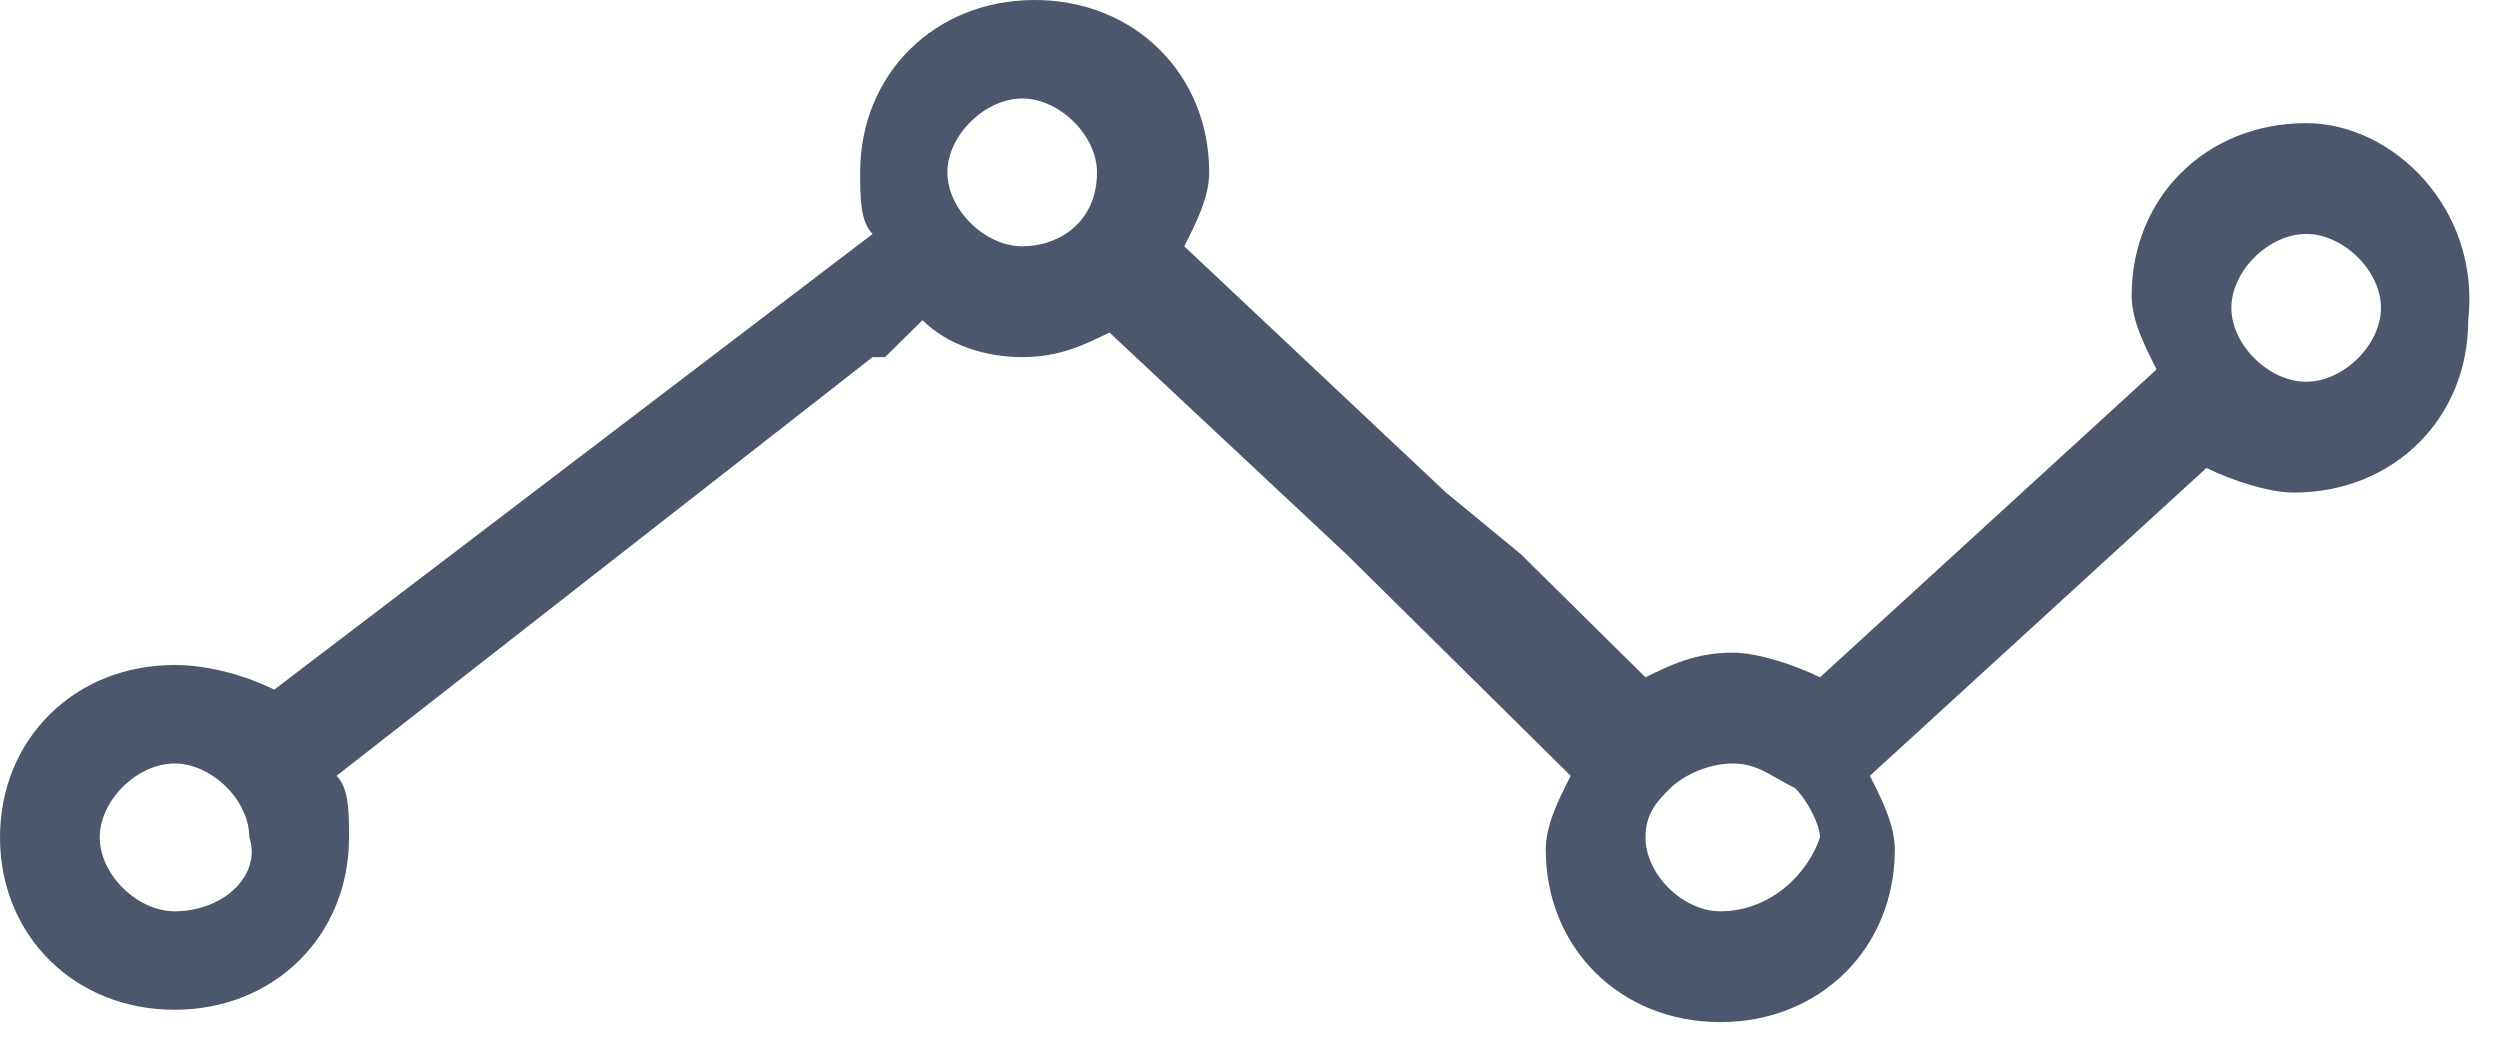 <svg width="65" height="27" viewBox="0 0 65 27" fill="none" xmlns="http://www.w3.org/2000/svg">
<path d="M59.961 3.202C57.368 3.202 55.423 5.123 55.423 7.684C55.423 8.325 55.747 8.965 56.071 9.605L47.32 17.61C46.672 17.29 45.7 16.969 45.051 16.969C44.079 16.969 43.431 17.29 42.783 17.61L39.541 14.408L37.597 12.807L30.791 6.404C31.115 5.763 31.439 5.123 31.439 4.482C31.439 1.921 29.494 0 26.901 0C24.308 0 22.364 1.921 22.364 4.482C22.364 5.123 22.364 5.763 22.688 6.083L7.13 17.93C6.482 17.61 5.51 17.29 4.538 17.29C1.945 17.29 0 19.21 0 21.772C0 24.333 1.945 26.254 4.538 26.254C7.13 26.254 9.075 24.333 9.075 21.772C9.075 21.132 9.075 20.491 8.751 20.171L22.688 9.285C22.688 9.285 22.688 9.285 23.012 9.285L23.984 8.325C24.632 8.965 25.605 9.285 26.577 9.285C27.549 9.285 28.198 8.965 28.846 8.645L35.004 14.408L36.949 16.329L40.838 20.171C40.514 20.811 40.19 21.452 40.19 22.092C40.19 24.654 42.134 26.575 44.727 26.575C47.32 26.575 49.265 24.654 49.265 22.092C49.265 21.452 48.941 20.811 48.617 20.171L57.368 12.167C58.016 12.487 58.988 12.807 59.636 12.807C62.229 12.807 64.174 10.886 64.174 8.325C64.498 5.443 62.229 3.202 59.961 3.202ZM4.538 23.693C3.565 23.693 2.593 22.733 2.593 21.772C2.593 20.811 3.565 19.851 4.538 19.851C5.51 19.851 6.482 20.811 6.482 21.772C6.806 22.733 5.834 23.693 4.538 23.693ZM26.577 6.404C25.605 6.404 24.632 5.443 24.632 4.482C24.632 3.522 25.605 2.561 26.577 2.561C27.549 2.561 28.522 3.522 28.522 4.482C28.522 5.763 27.549 6.404 26.577 6.404ZM44.727 23.693C43.755 23.693 42.783 22.733 42.783 21.772C42.783 21.132 43.107 20.811 43.431 20.491C43.755 20.171 44.403 19.851 45.051 19.851C45.7 19.851 46.024 20.171 46.672 20.491C46.996 20.811 47.32 21.452 47.32 21.772C46.996 22.733 46.024 23.693 44.727 23.693ZM59.961 9.925C58.988 9.925 58.016 8.965 58.016 8.004C58.016 7.044 58.988 6.083 59.961 6.083C60.933 6.083 61.905 7.044 61.905 8.004C61.905 8.965 60.933 9.925 59.961 9.925Z" fill="#4C576D"/>
</svg>
